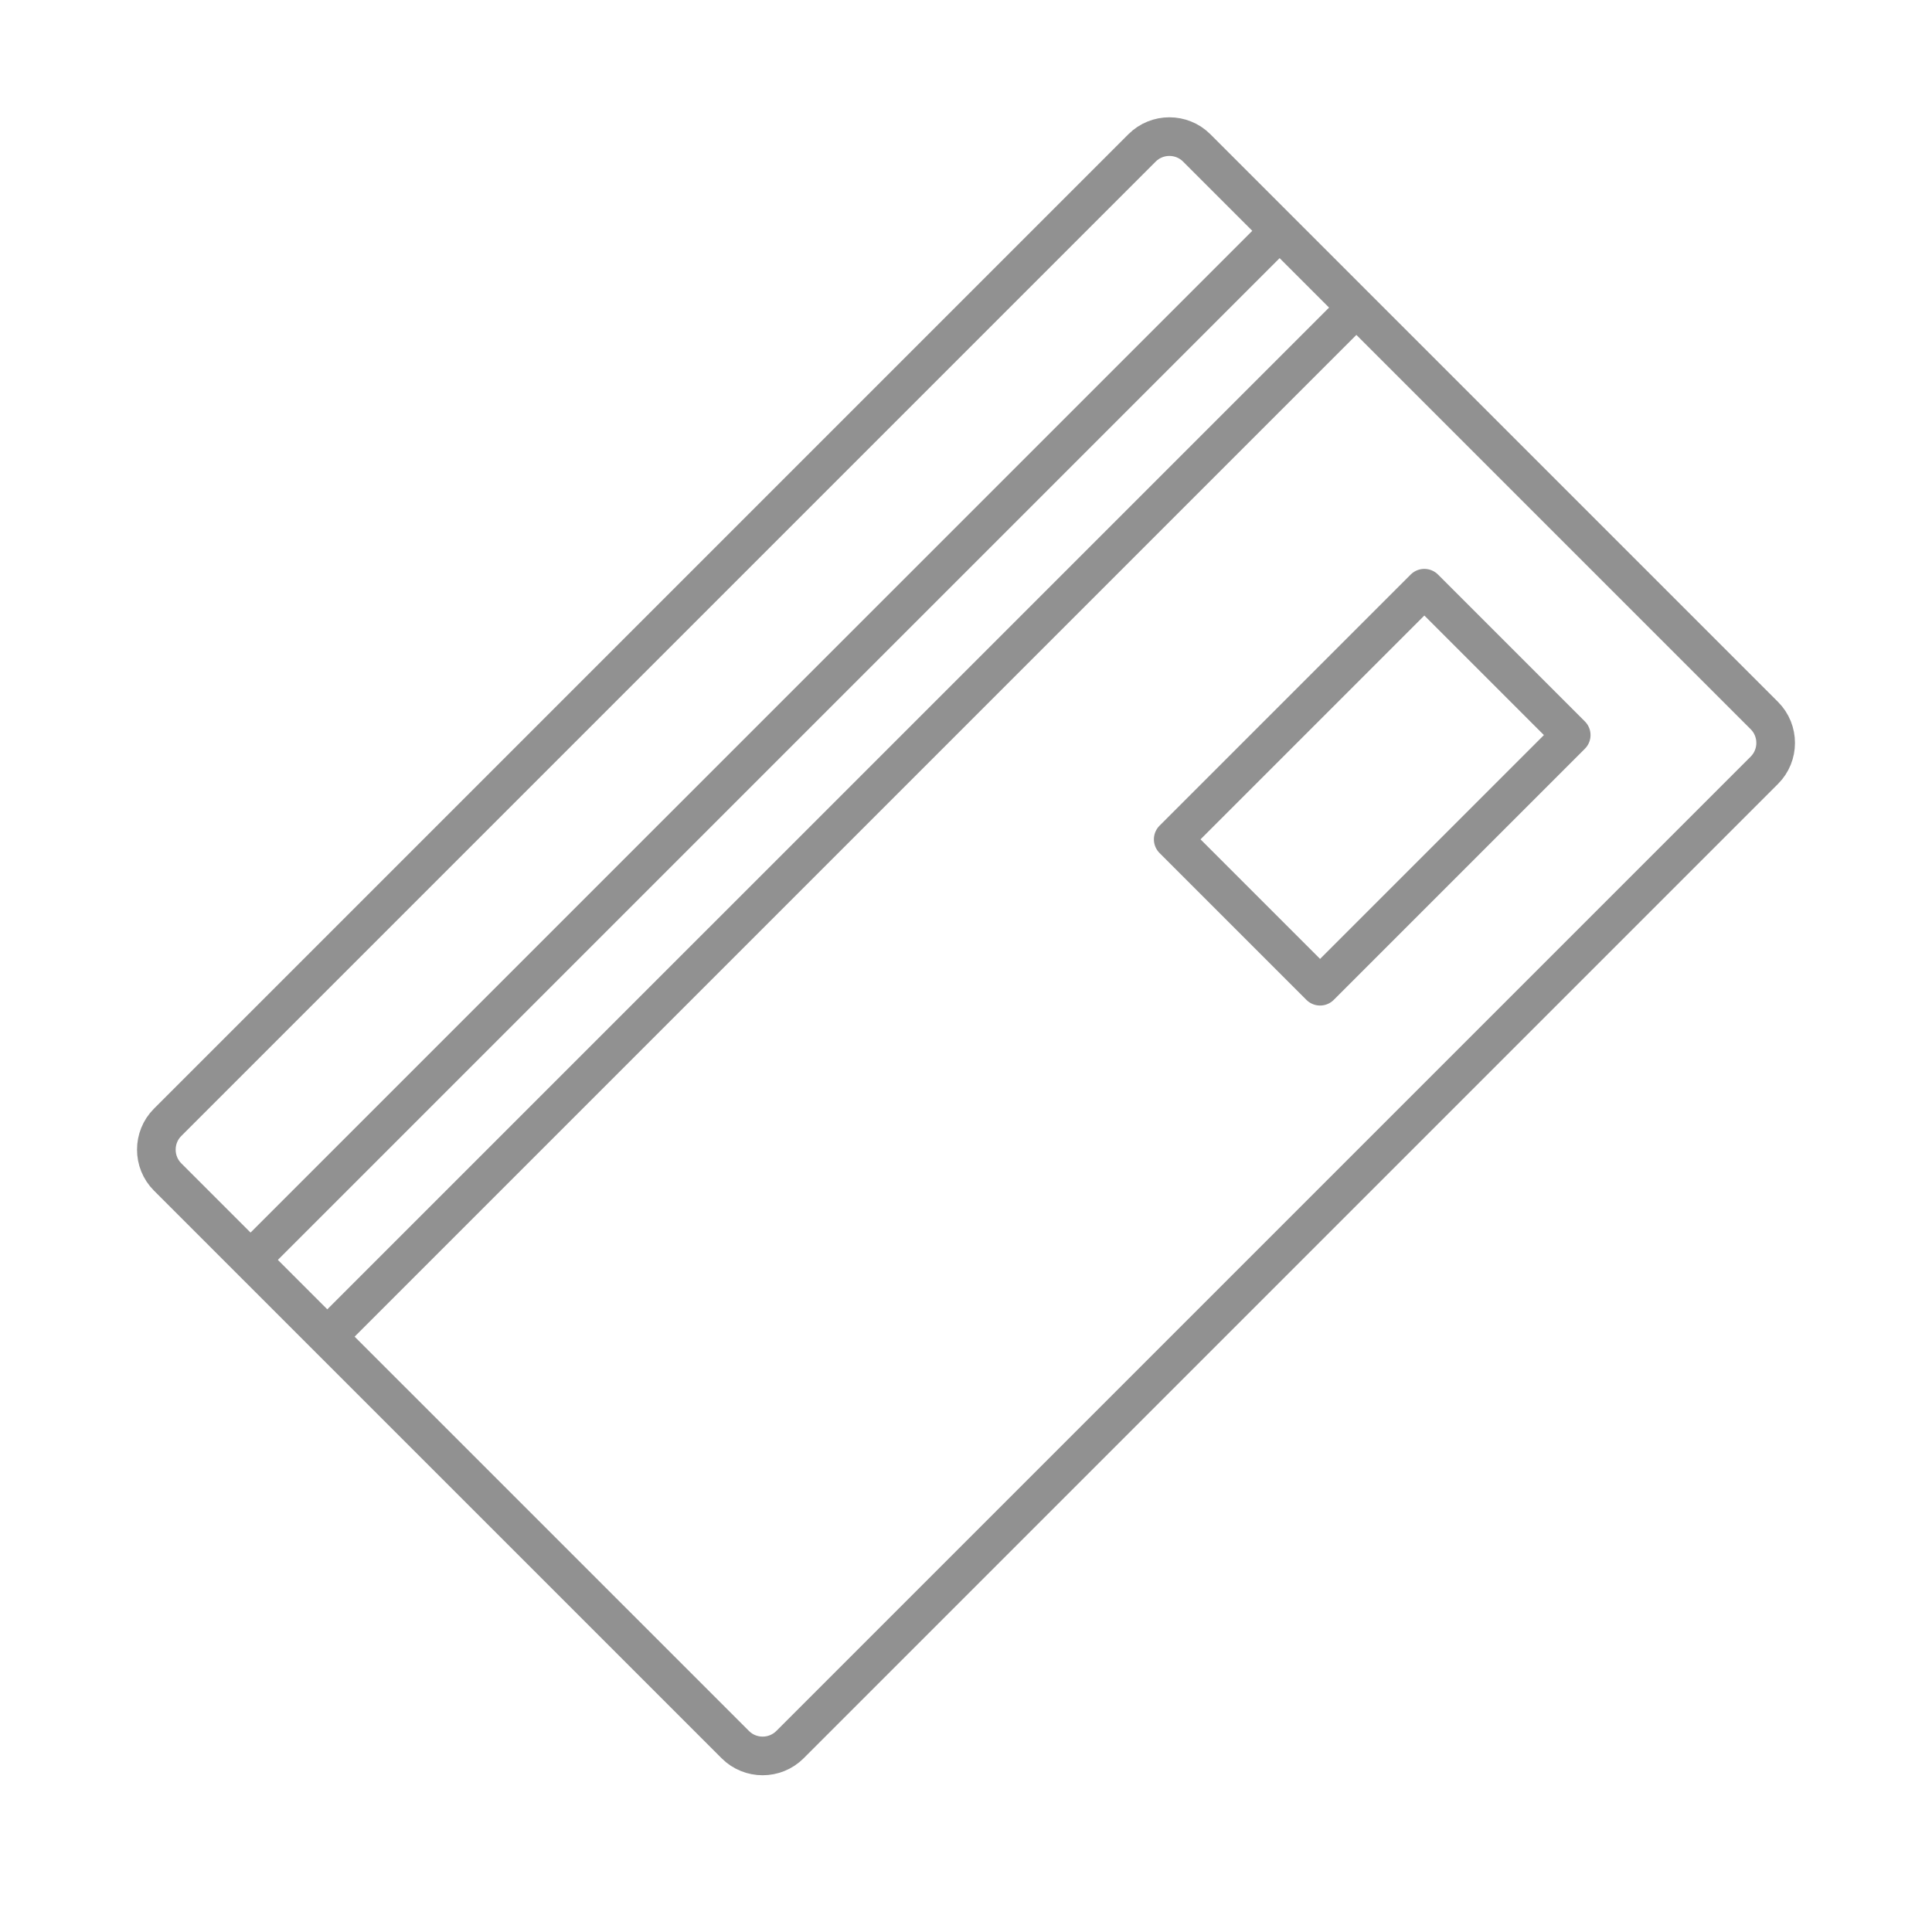 <?xml version="1.0" encoding="utf-8"?>
<!-- Generator: Adobe Illustrator 16.0.0, SVG Export Plug-In . SVG Version: 6.00 Build 0)  -->
<!DOCTYPE svg PUBLIC "-//W3C//DTD SVG 1.1//EN" "http://www.w3.org/Graphics/SVG/1.1/DTD/svg11.dtd">
<svg version="1.1" xmlns="http://www.w3.org/2000/svg" xmlns:xlink="http://www.w3.org/1999/xlink" x="0px" y="0px" width="100px"
	 height="100px" viewBox="0 0 100 100" enable-background="new 0 0 100 100" xml:space="preserve">
<g id="outlines">
	<g>
		<path fill="none" d="M58.669,57.647"/>
	</g>
	<g>
		<path fill="none" stroke="#919191" stroke-width="2" stroke-miterlimit="10" d="M59.749,58.728"/>
	</g>
	<g>
		<path fill="none" stroke="#919191" stroke-width="2" stroke-linecap="round" stroke-linejoin="round" stroke-miterlimit="10" d="
			M91.324,37.039c0.778,0.778,0.778,2.05,0,2.828L40.888,90.303c-0.778,0.778-2.05,0.778-2.828,0L8.676,60.92
			c-0.778-0.778-0.778-2.05,0-2.828L59.113,7.655c0.778-0.778,2.05-0.778,2.828,0L91.324,37.039z M70.206,15.921L16.941,69.185
			 M12.968,65.212l53.264-53.265"/>
	</g>
	
		<rect x="61.844" y="35.365" transform="matrix(0.707 -0.707 0.707 0.707 -8.002 62.165)" fill="none" stroke="#919191" stroke-width="2" stroke-linecap="round" stroke-linejoin="round" stroke-miterlimit="10" width="18.386" height="10.753"/>
</g>
<g id="dollar_x5F_signs">
</g>
</svg>
